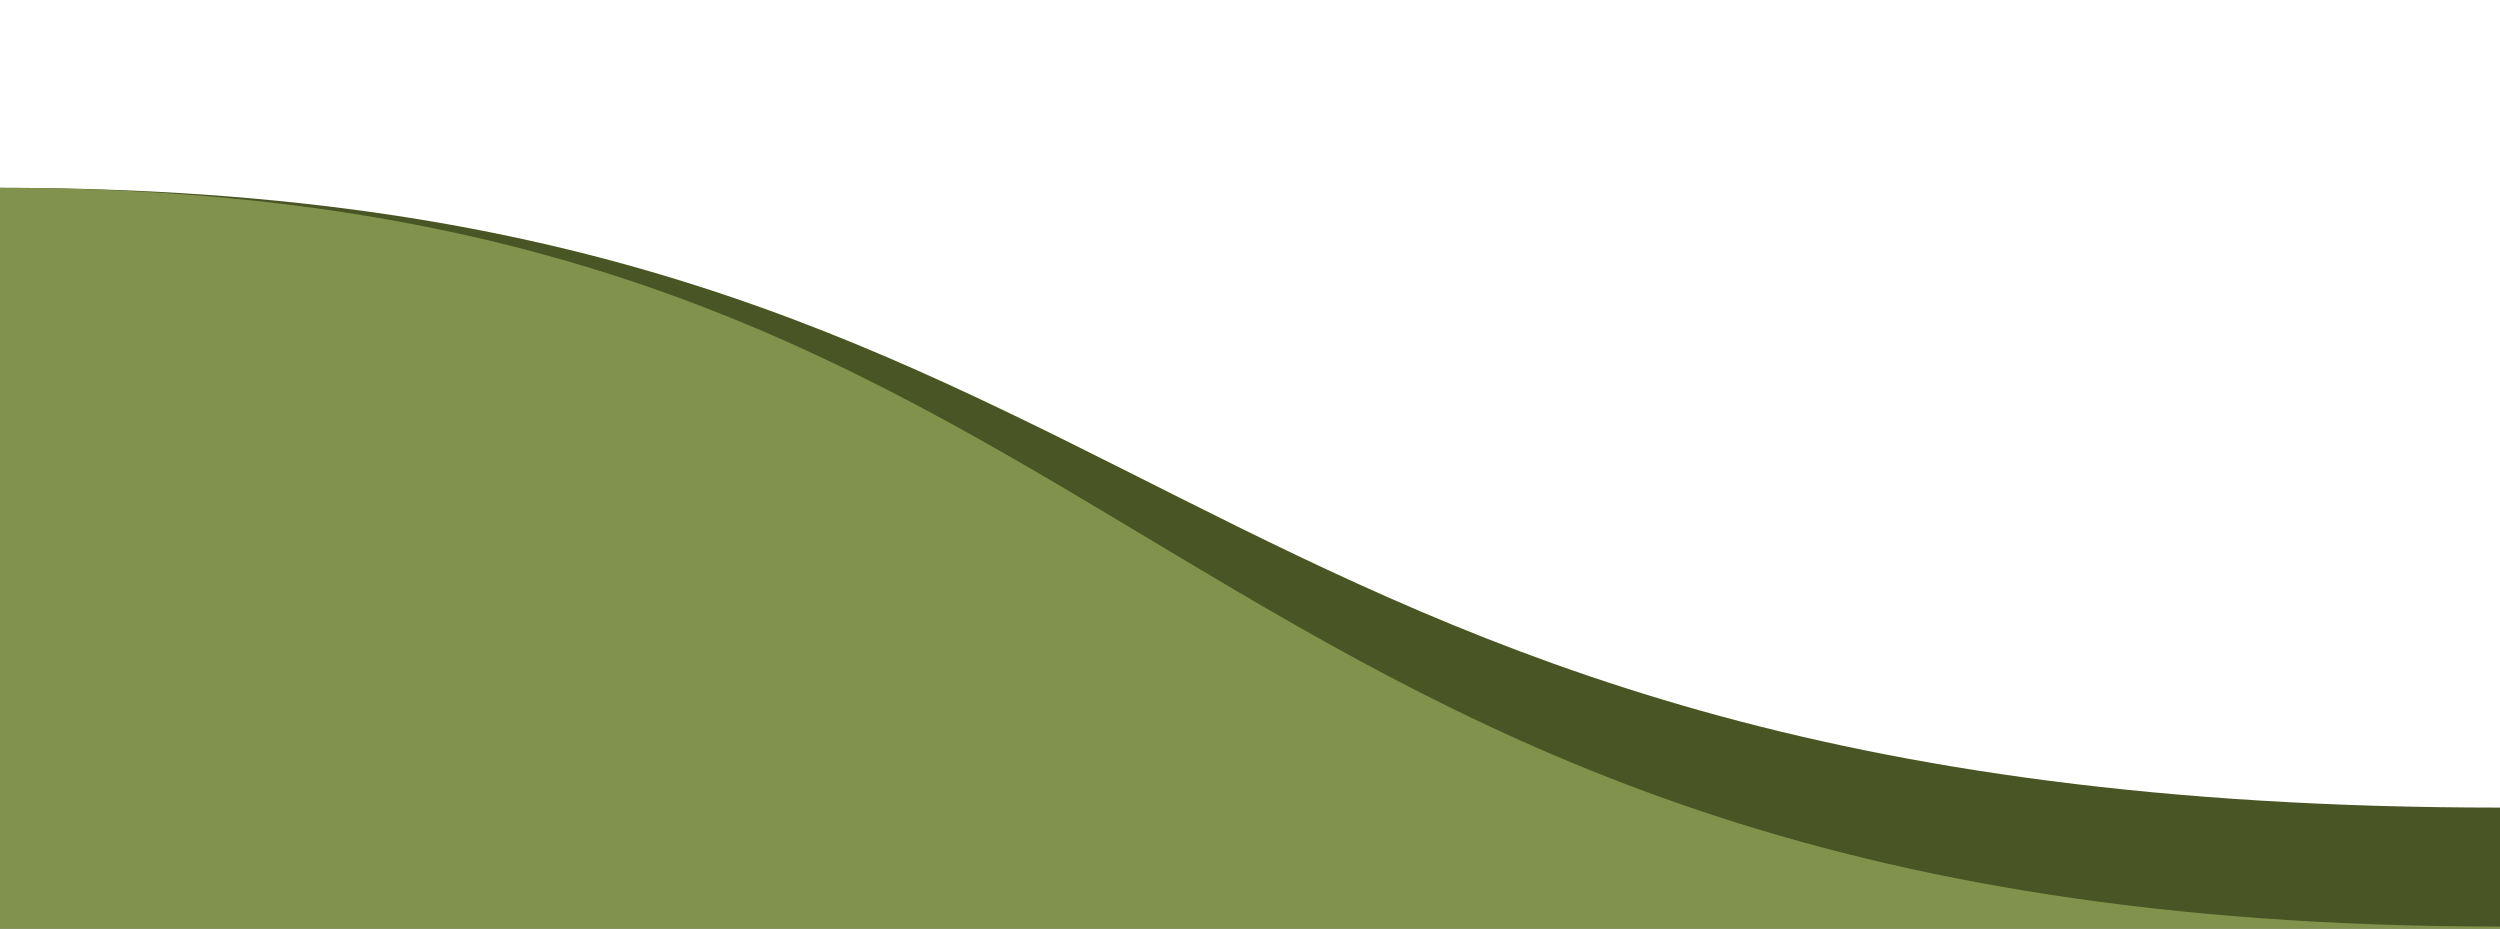 <?xml version="1.0" encoding="utf-8"?>
<!-- Generator: Adobe Illustrator 21.1.0, SVG Export Plug-In . SVG Version: 6.00 Build 0)  -->
<svg version="1.1" id="Layer_1" xmlns="http://www.w3.org/2000/svg" xmlns:xlink="http://www.w3.org/1999/xlink" x="0px" y="0px"
	 viewBox="0 0 1198 445" style="enable-background:new 0 0 1198 445;" xml:space="preserve">
<style type="text/css">
	.st0{fill:#4A5525;}
	.st1{fill:#81924D;}
</style>
<path class="st0" d="M0,445V90c561,0,547,297,1198,297v58H0z"/>
<path class="st1" d="M0,445V90c561,0,547,354,1198,354v1H0z"/>
</svg>
